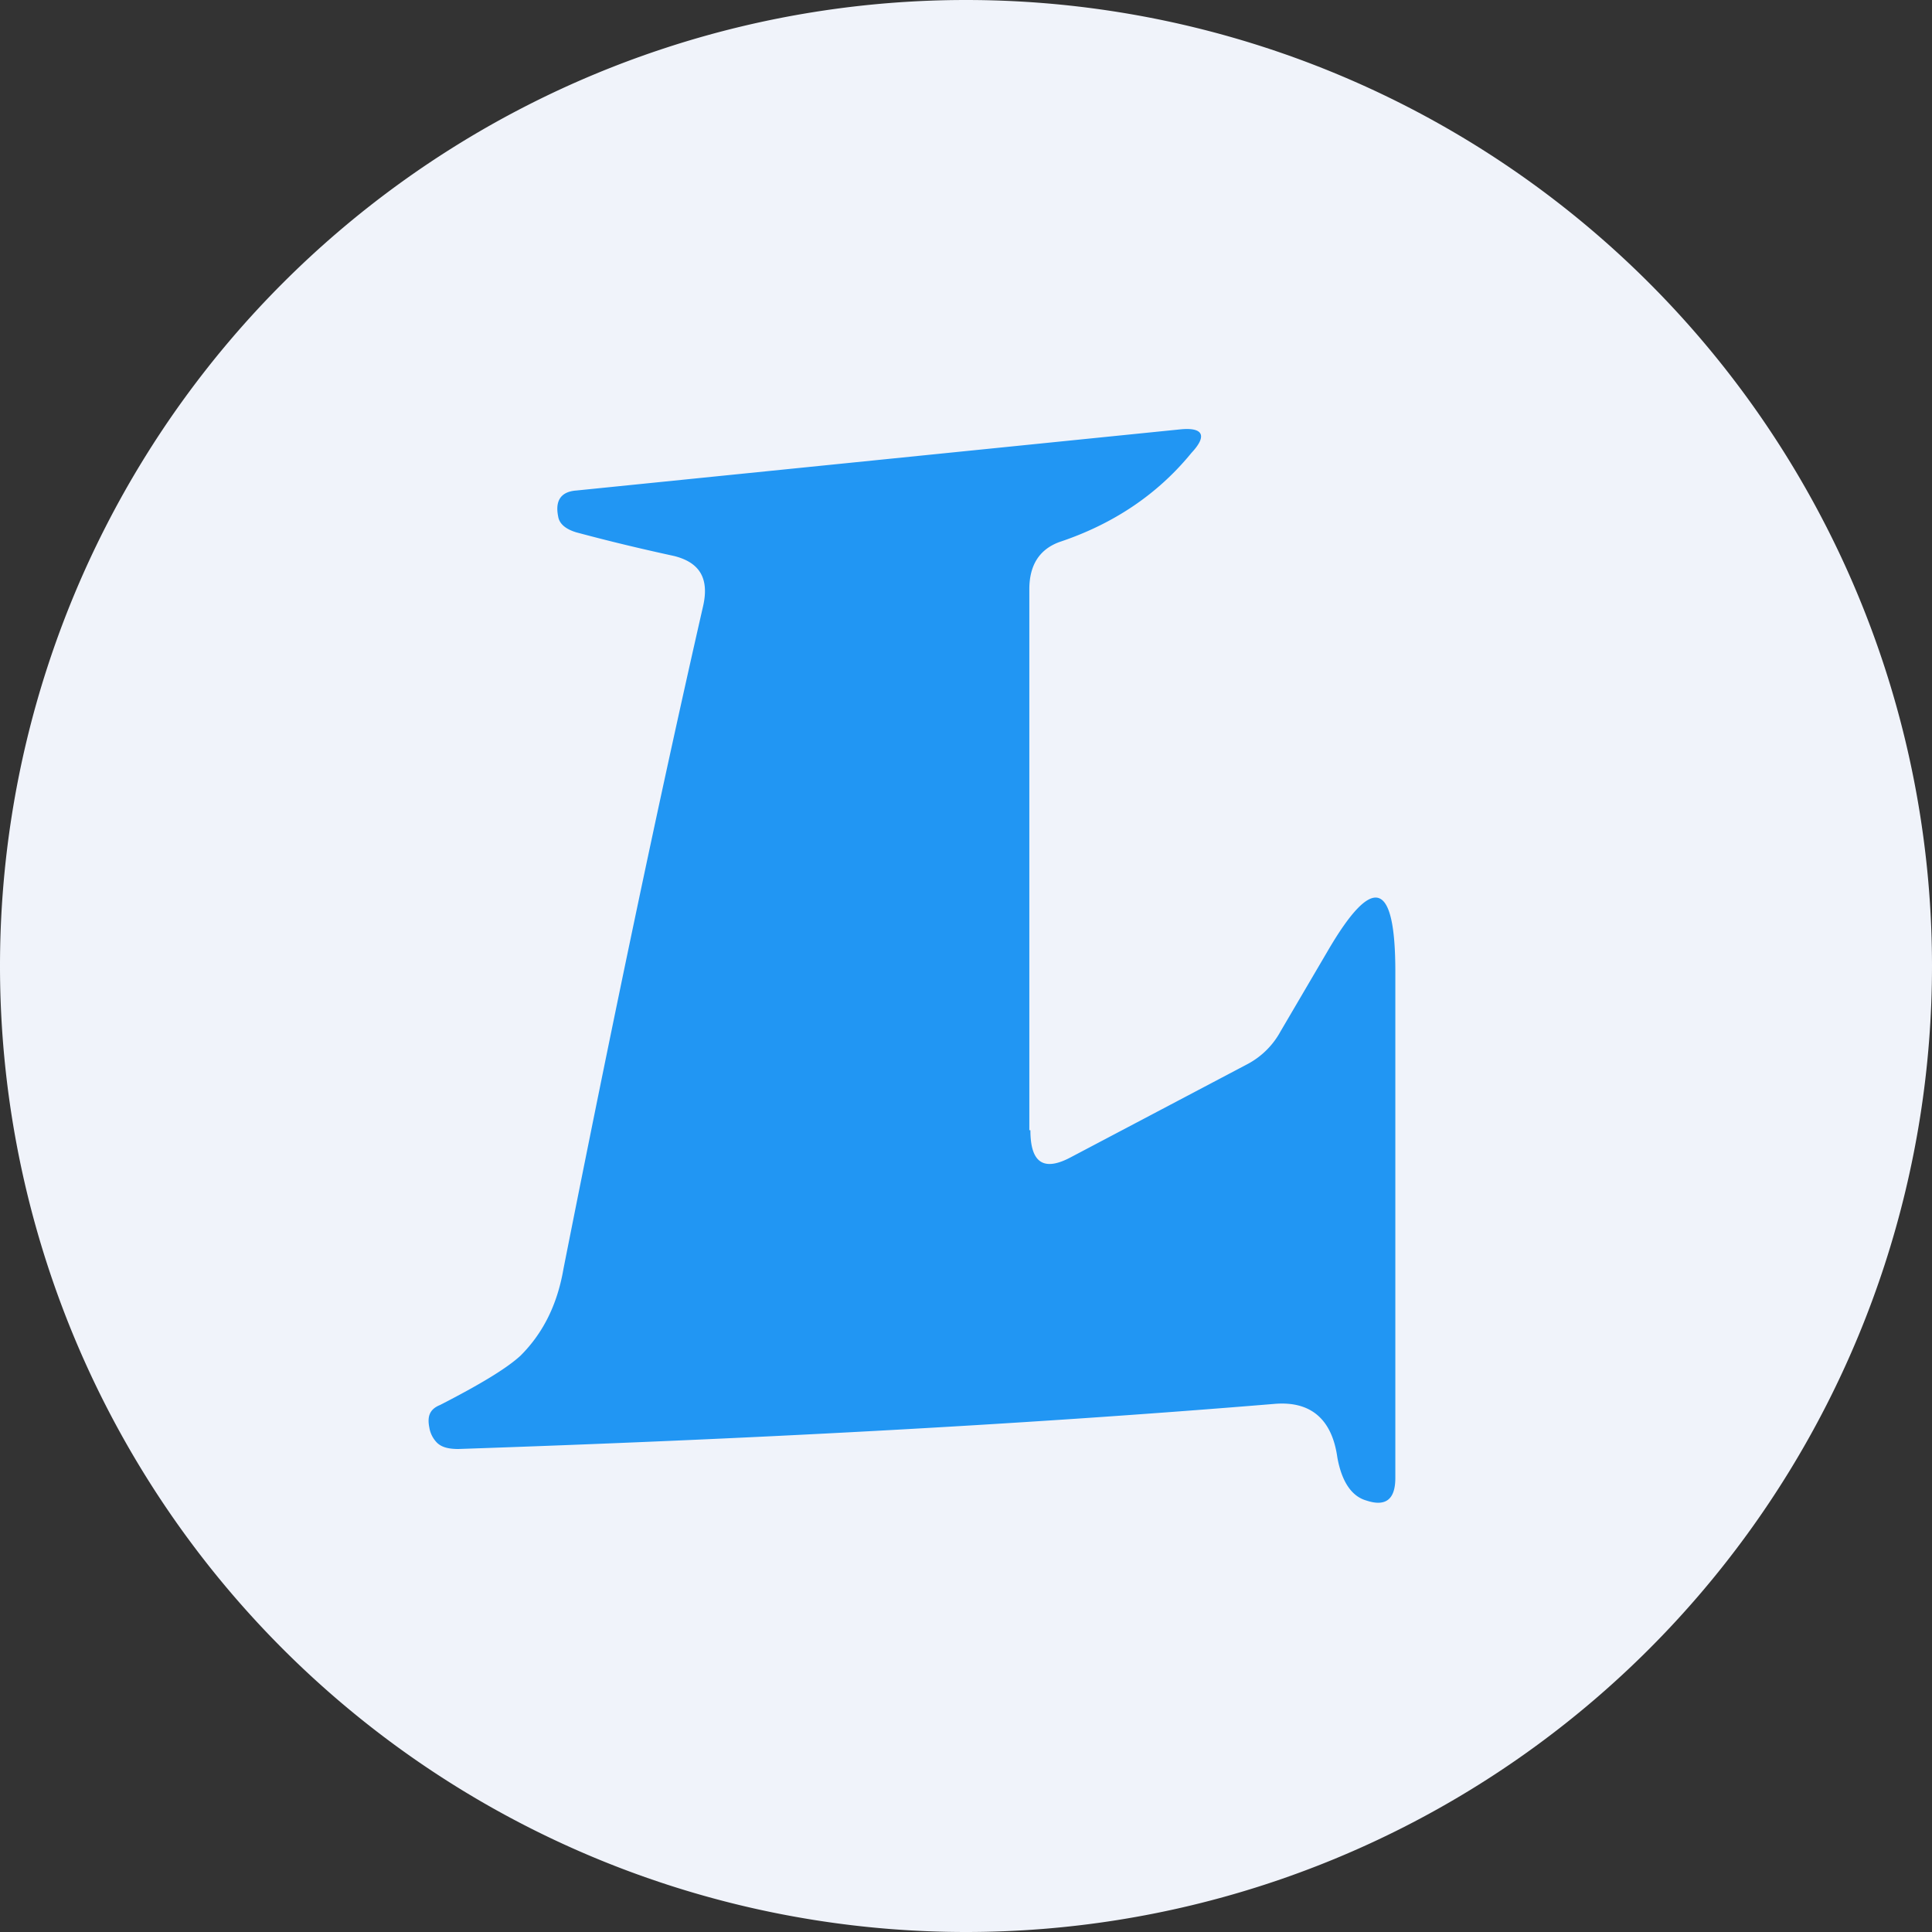 <ns0:svg xmlns:ns0="http://www.w3.org/2000/svg" width="18" height="18" viewBox="0 0 18 18"><ns0:rect x="0" y="0" width="18" height="18" fill="#333333" stroke="none"/><path xmlns="http://www.w3.org/2000/svg" fill="#F0F3FA" d="M9 18a9 9 0 0 1 0 -18a9 9 0 0 1 0 18Z" /><ns0:path d="M9.6 10.53c0 .3.12.39.38.25l1.65-.87a.75.75 0 0 0 .3-.3l.44-.75c.42-.72.63-.66.63.19v4.72c0 .2-.09.27-.27.21-.14-.04-.23-.18-.27-.4-.05-.36-.25-.53-.59-.5-2.42.2-4.95.33-7.6.42-.1 0-.16-.02-.2-.06A.26.26 0 0 1 4 13.3c-.02-.1 0-.17.1-.21.37-.19.62-.34.75-.46.2-.2.34-.46.4-.81.45-2.27.88-4.33 1.3-6.17.06-.26-.03-.41-.27-.47-.46-.1-.76-.18-.91-.22-.1-.03-.16-.08-.17-.15-.03-.15.03-.23.17-.24L11 4c.21-.02.25.06.1.22-.31.38-.72.66-1.23.83-.19.07-.28.22-.28.44v5.04Z" fill="#2196F3" /></ns0:svg>